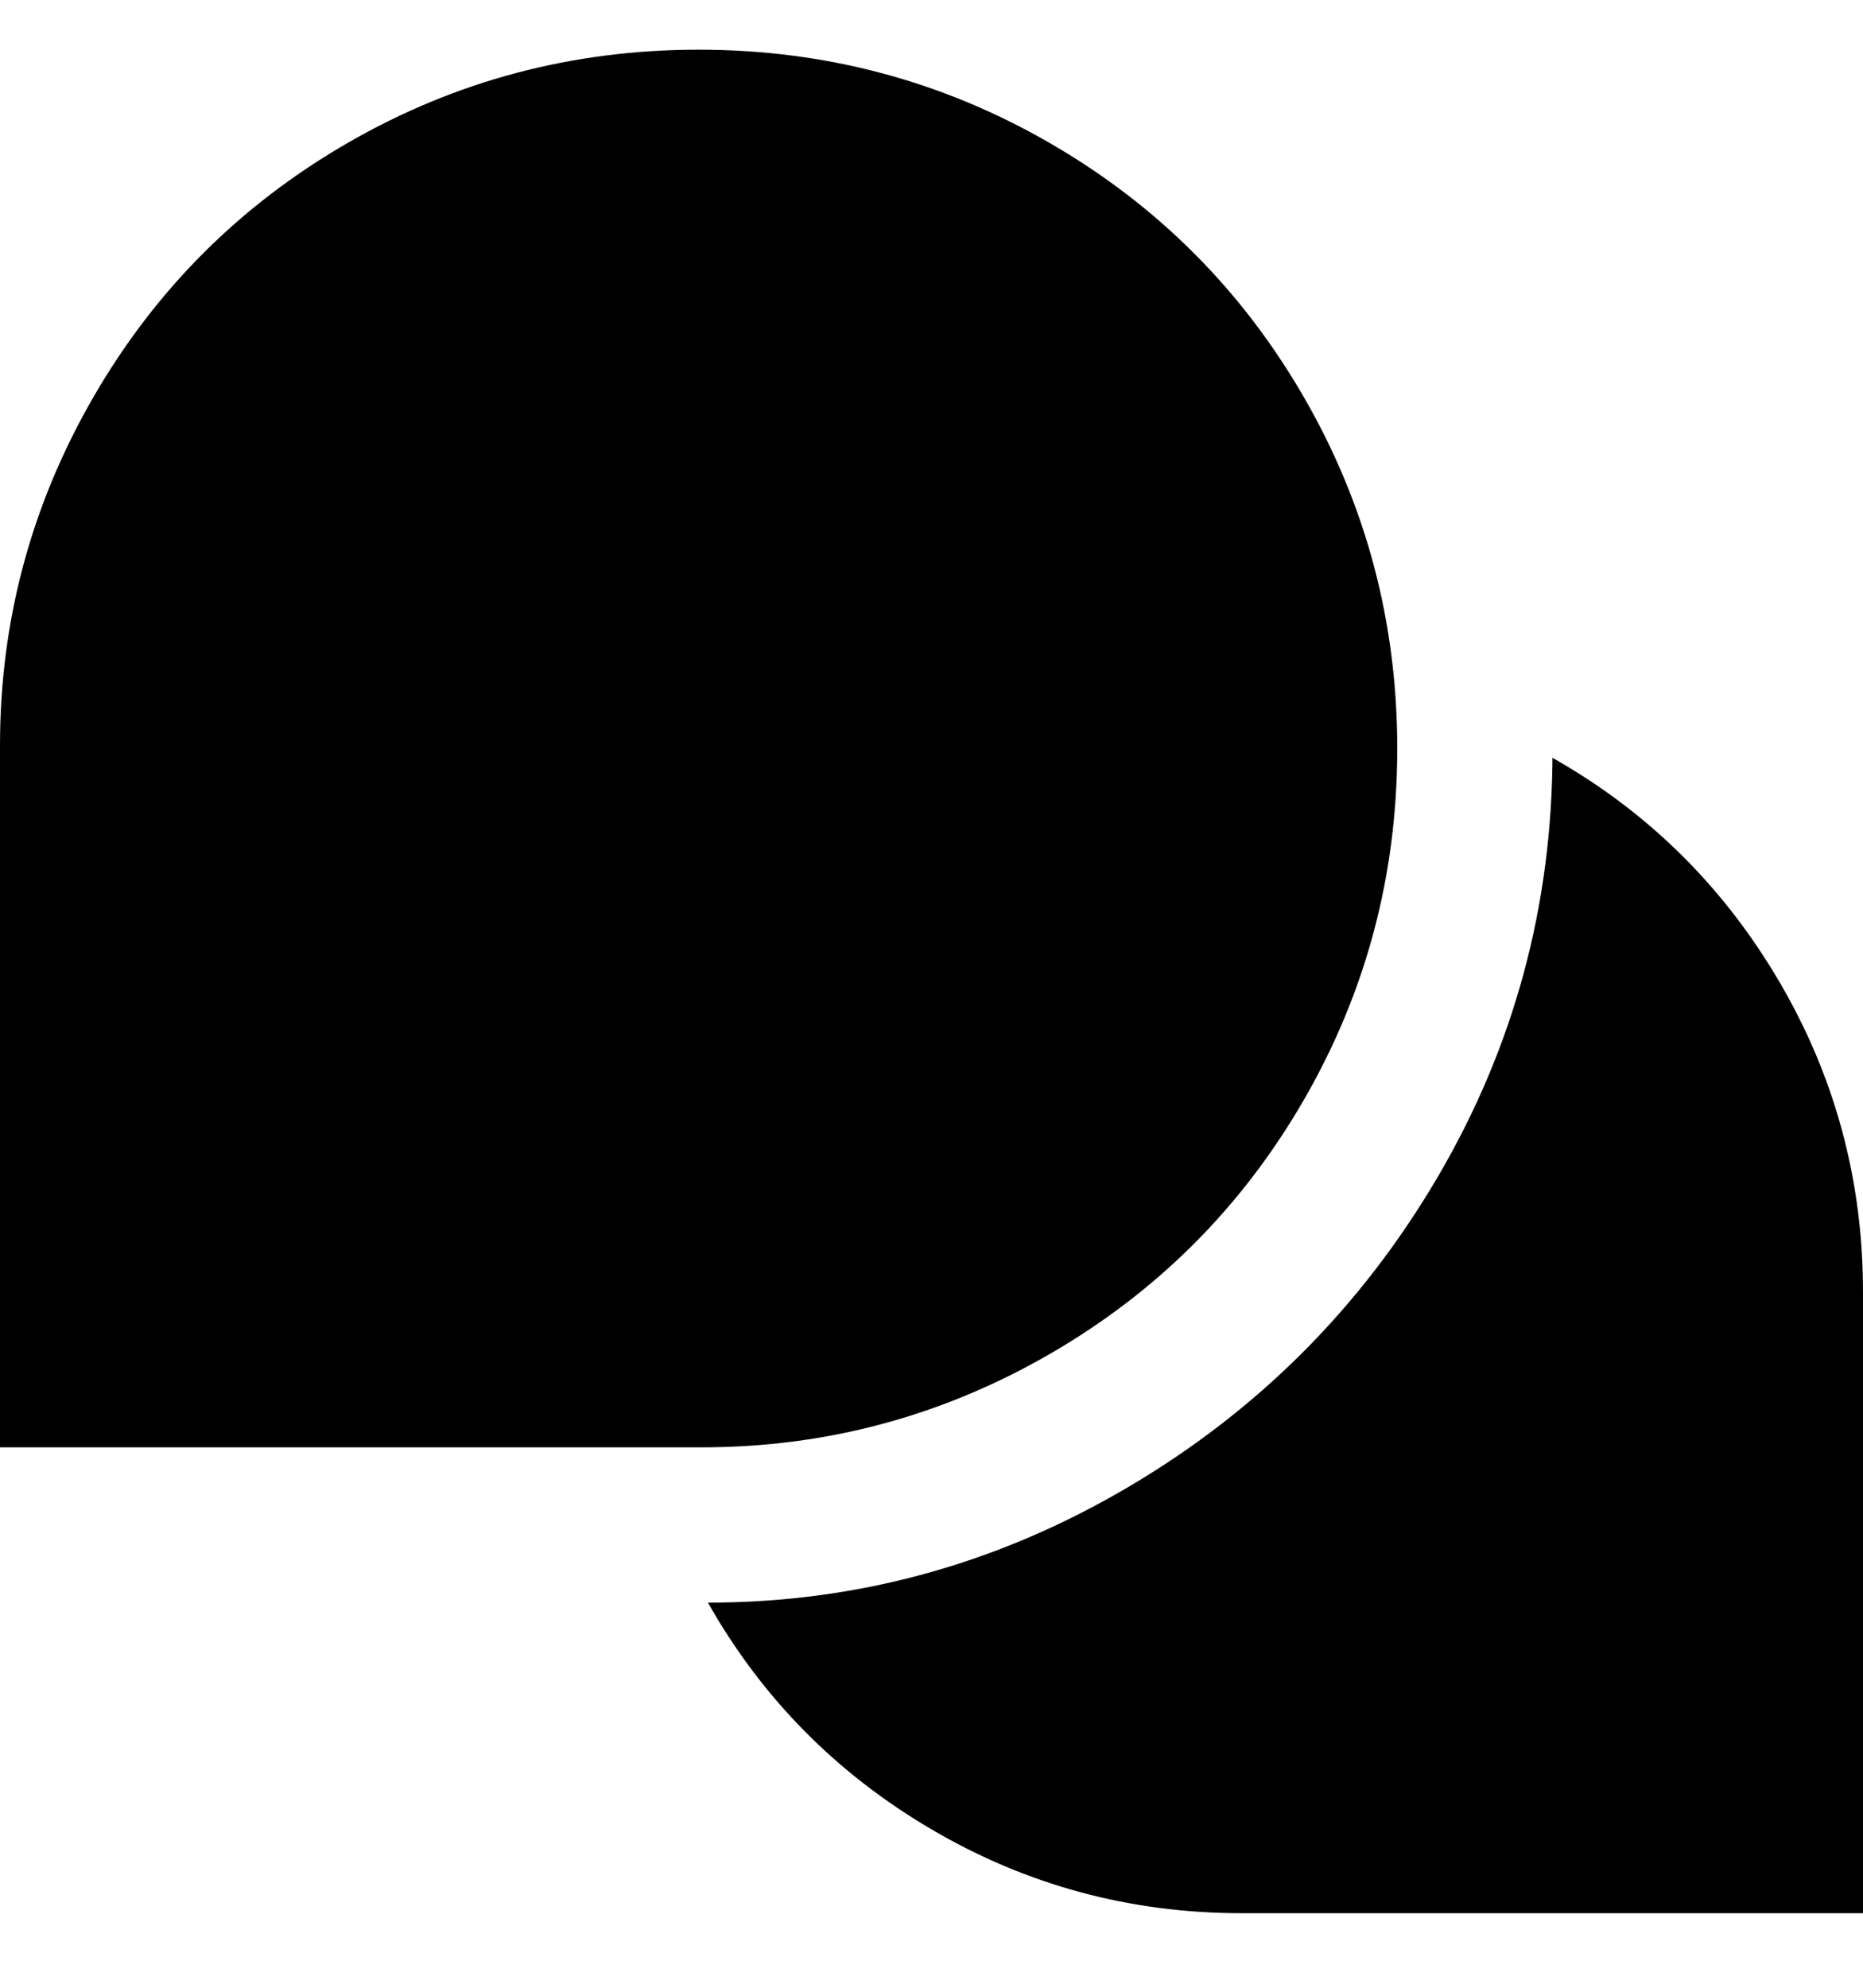 <svg viewBox="0 0 300 320" xmlns="http://www.w3.org/2000/svg"><path d="M113 233H0V120q0-30 15-56t41-41Q82 8 112.5 8T169 23q26 15 41 41t15 56.5q0 30.5-15 56.5t-41 41q-26 15-56 15zm137-112q0 37-18.5 68.5t-50 50Q150 258 114 258q13 23 36 36.5t50 13.5h100V208q0-27-13.5-50T250 122v-1z"/></svg>